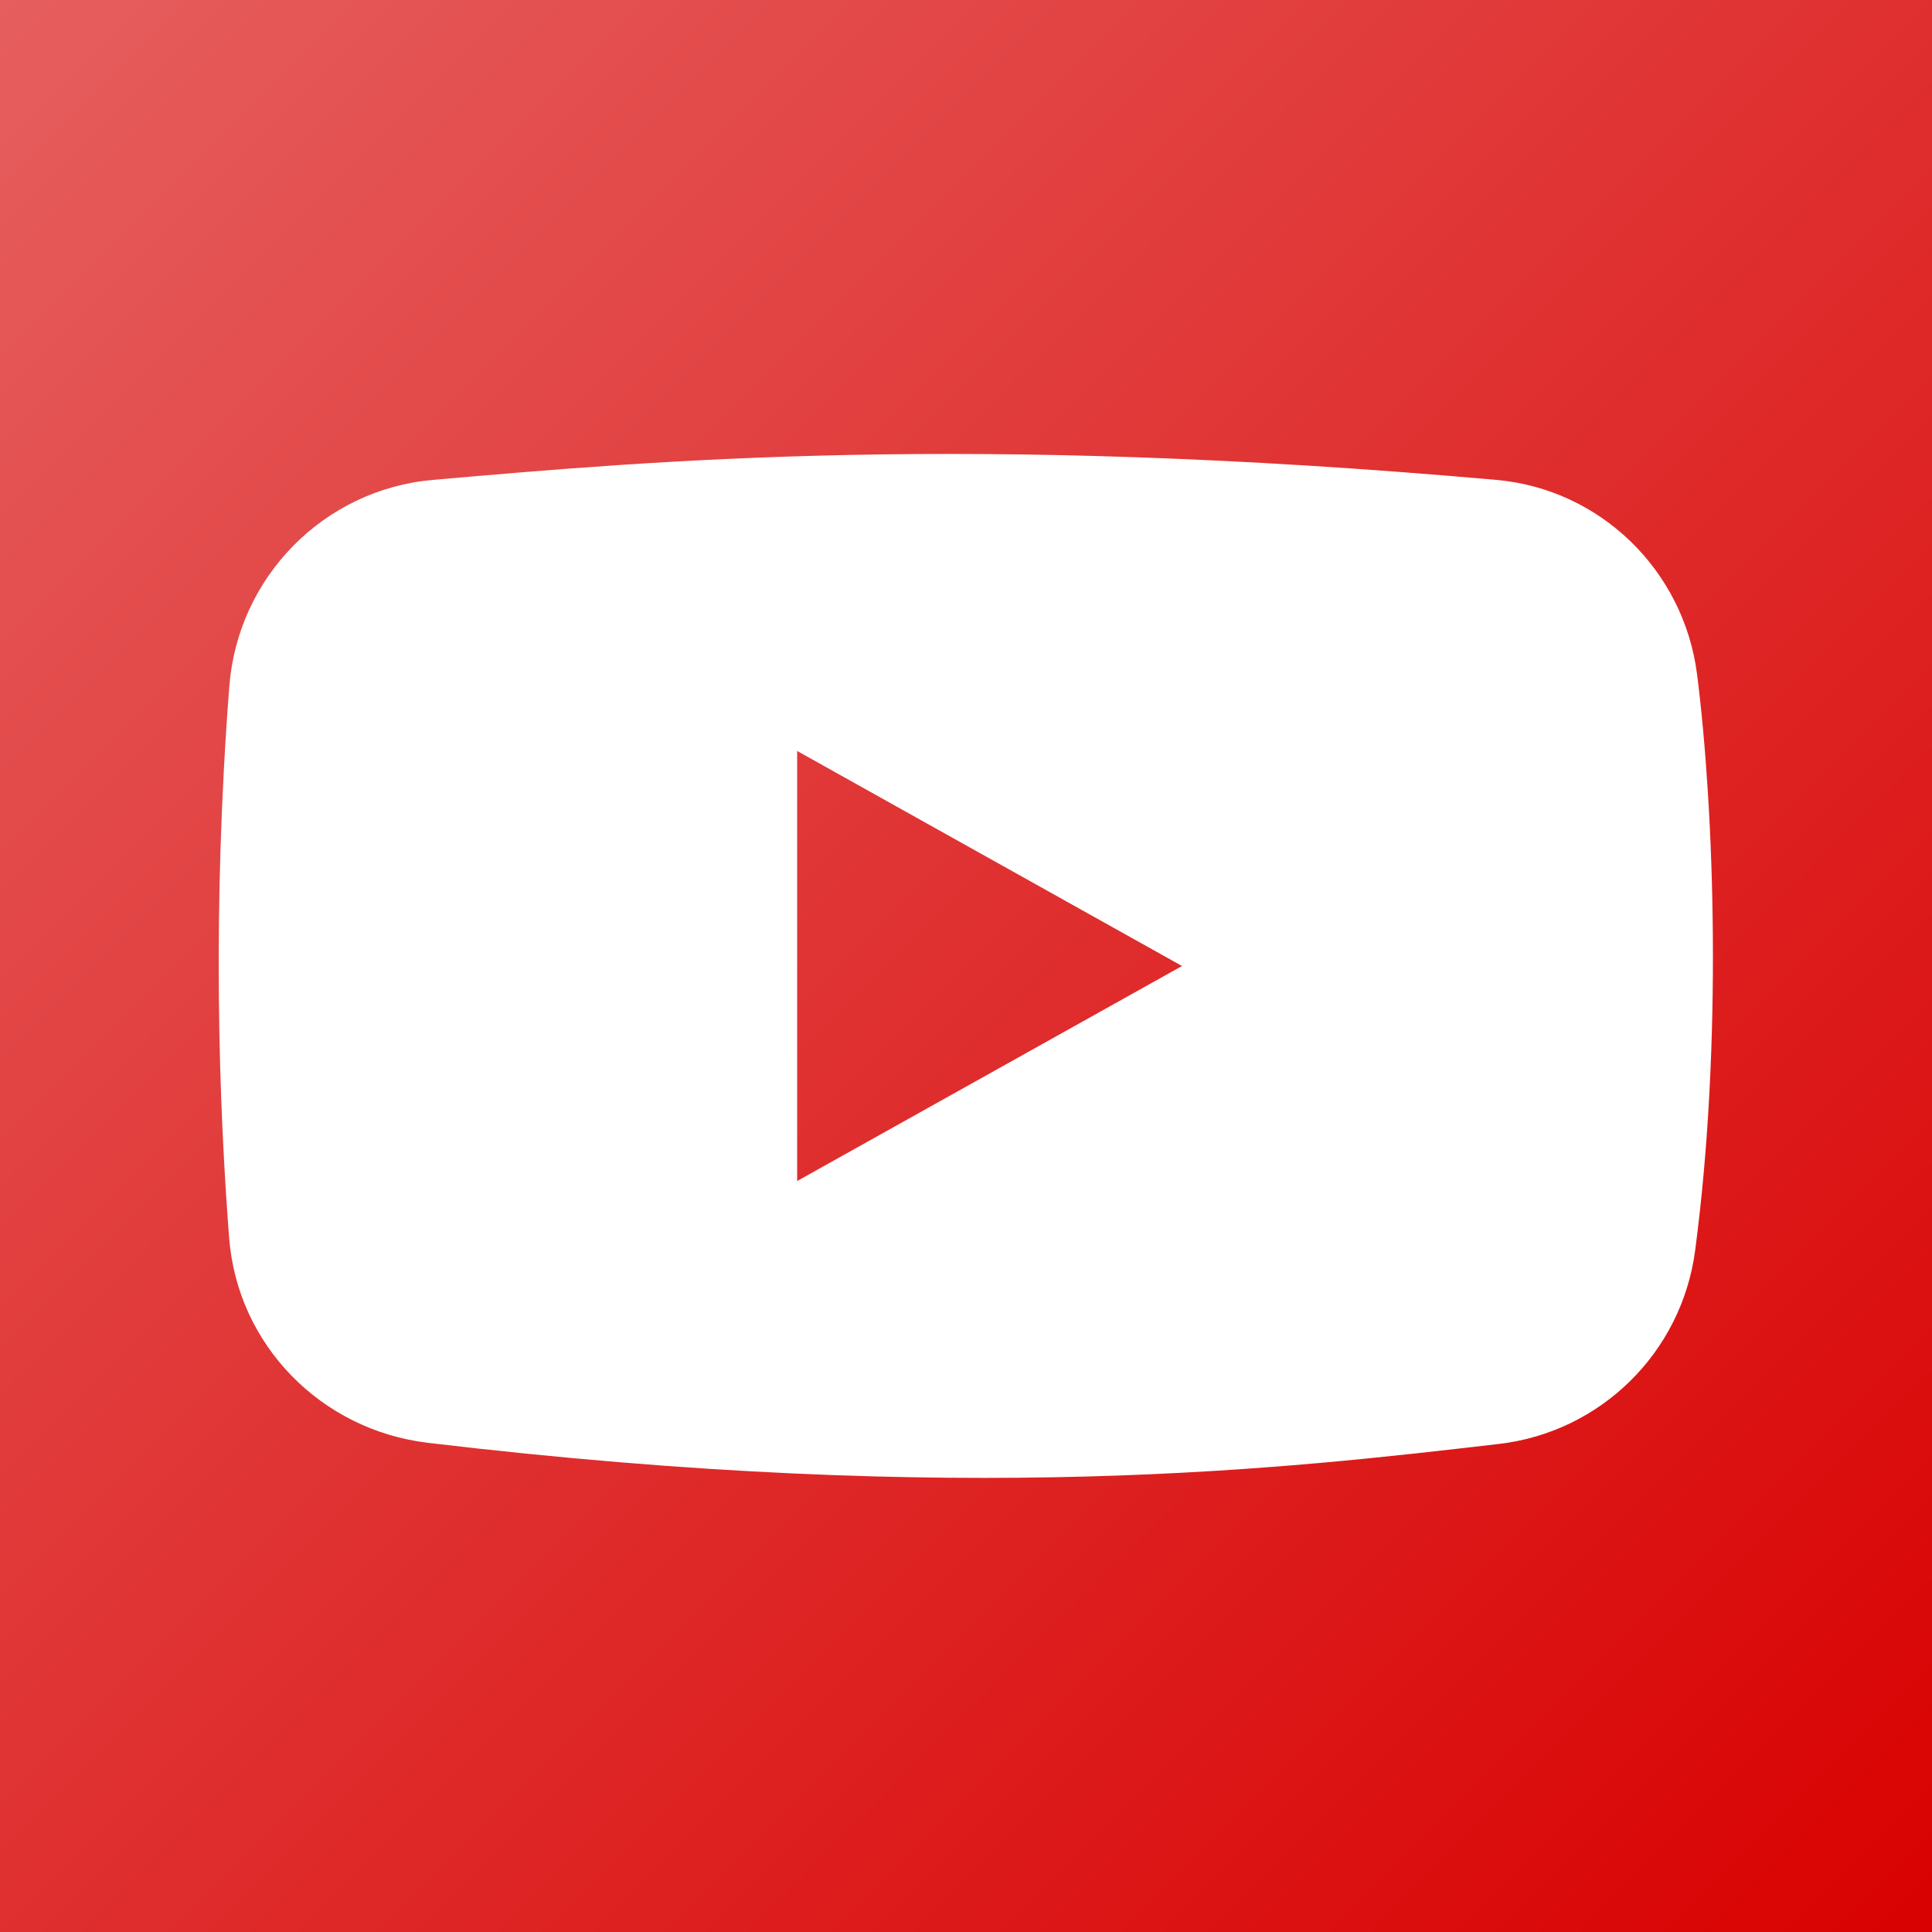 <?xml version="1.0" encoding="UTF-8"?>
<svg id="Layer_1" data-name="Layer 1" xmlns="http://www.w3.org/2000/svg" xmlns:xlink="http://www.w3.org/1999/xlink" viewBox="0 0 100 100">
  <rect x="0" y="0" width="100" height="100" fill="#333333" stroke="none"/>
  <defs>
    <style>
      .cls-1 {
        fill: #fff;
      }

      .cls-2 {
        fill: url(#linear-gradient);
      }
    </style>
    <linearGradient id="linear-gradient" x1="0" y1="0" x2="100" y2="100" gradientUnits="userSpaceOnUse">
      <stop offset="0" stop-color="#e65e5e"/>
      <stop offset="1" stop-color="#d90101"/>
    </linearGradient>
  </defs>
  <rect class="cls-2" width="100" height="100"/>
  <path class="cls-1" d="m87.84,34.91c-.68-5.37-4.99-9.59-10.38-10.07-27.42-2.43-43.37-1.02-55.06,0-5.65.5-10.09,5.03-10.53,10.68-.9,11.61-.54,21.7-.01,28.55.43,5.55,4.76,9.95,10.29,10.61,27.88,3.32,44.63,1.31,55.42.06,5.28-.61,9.47-4.73,10.17-10.01,1.42-10.73.99-22.81.1-29.83Zm-46.58,26.22v-22.26l19.92,11.13-19.92,11.13Z"/>
</svg>